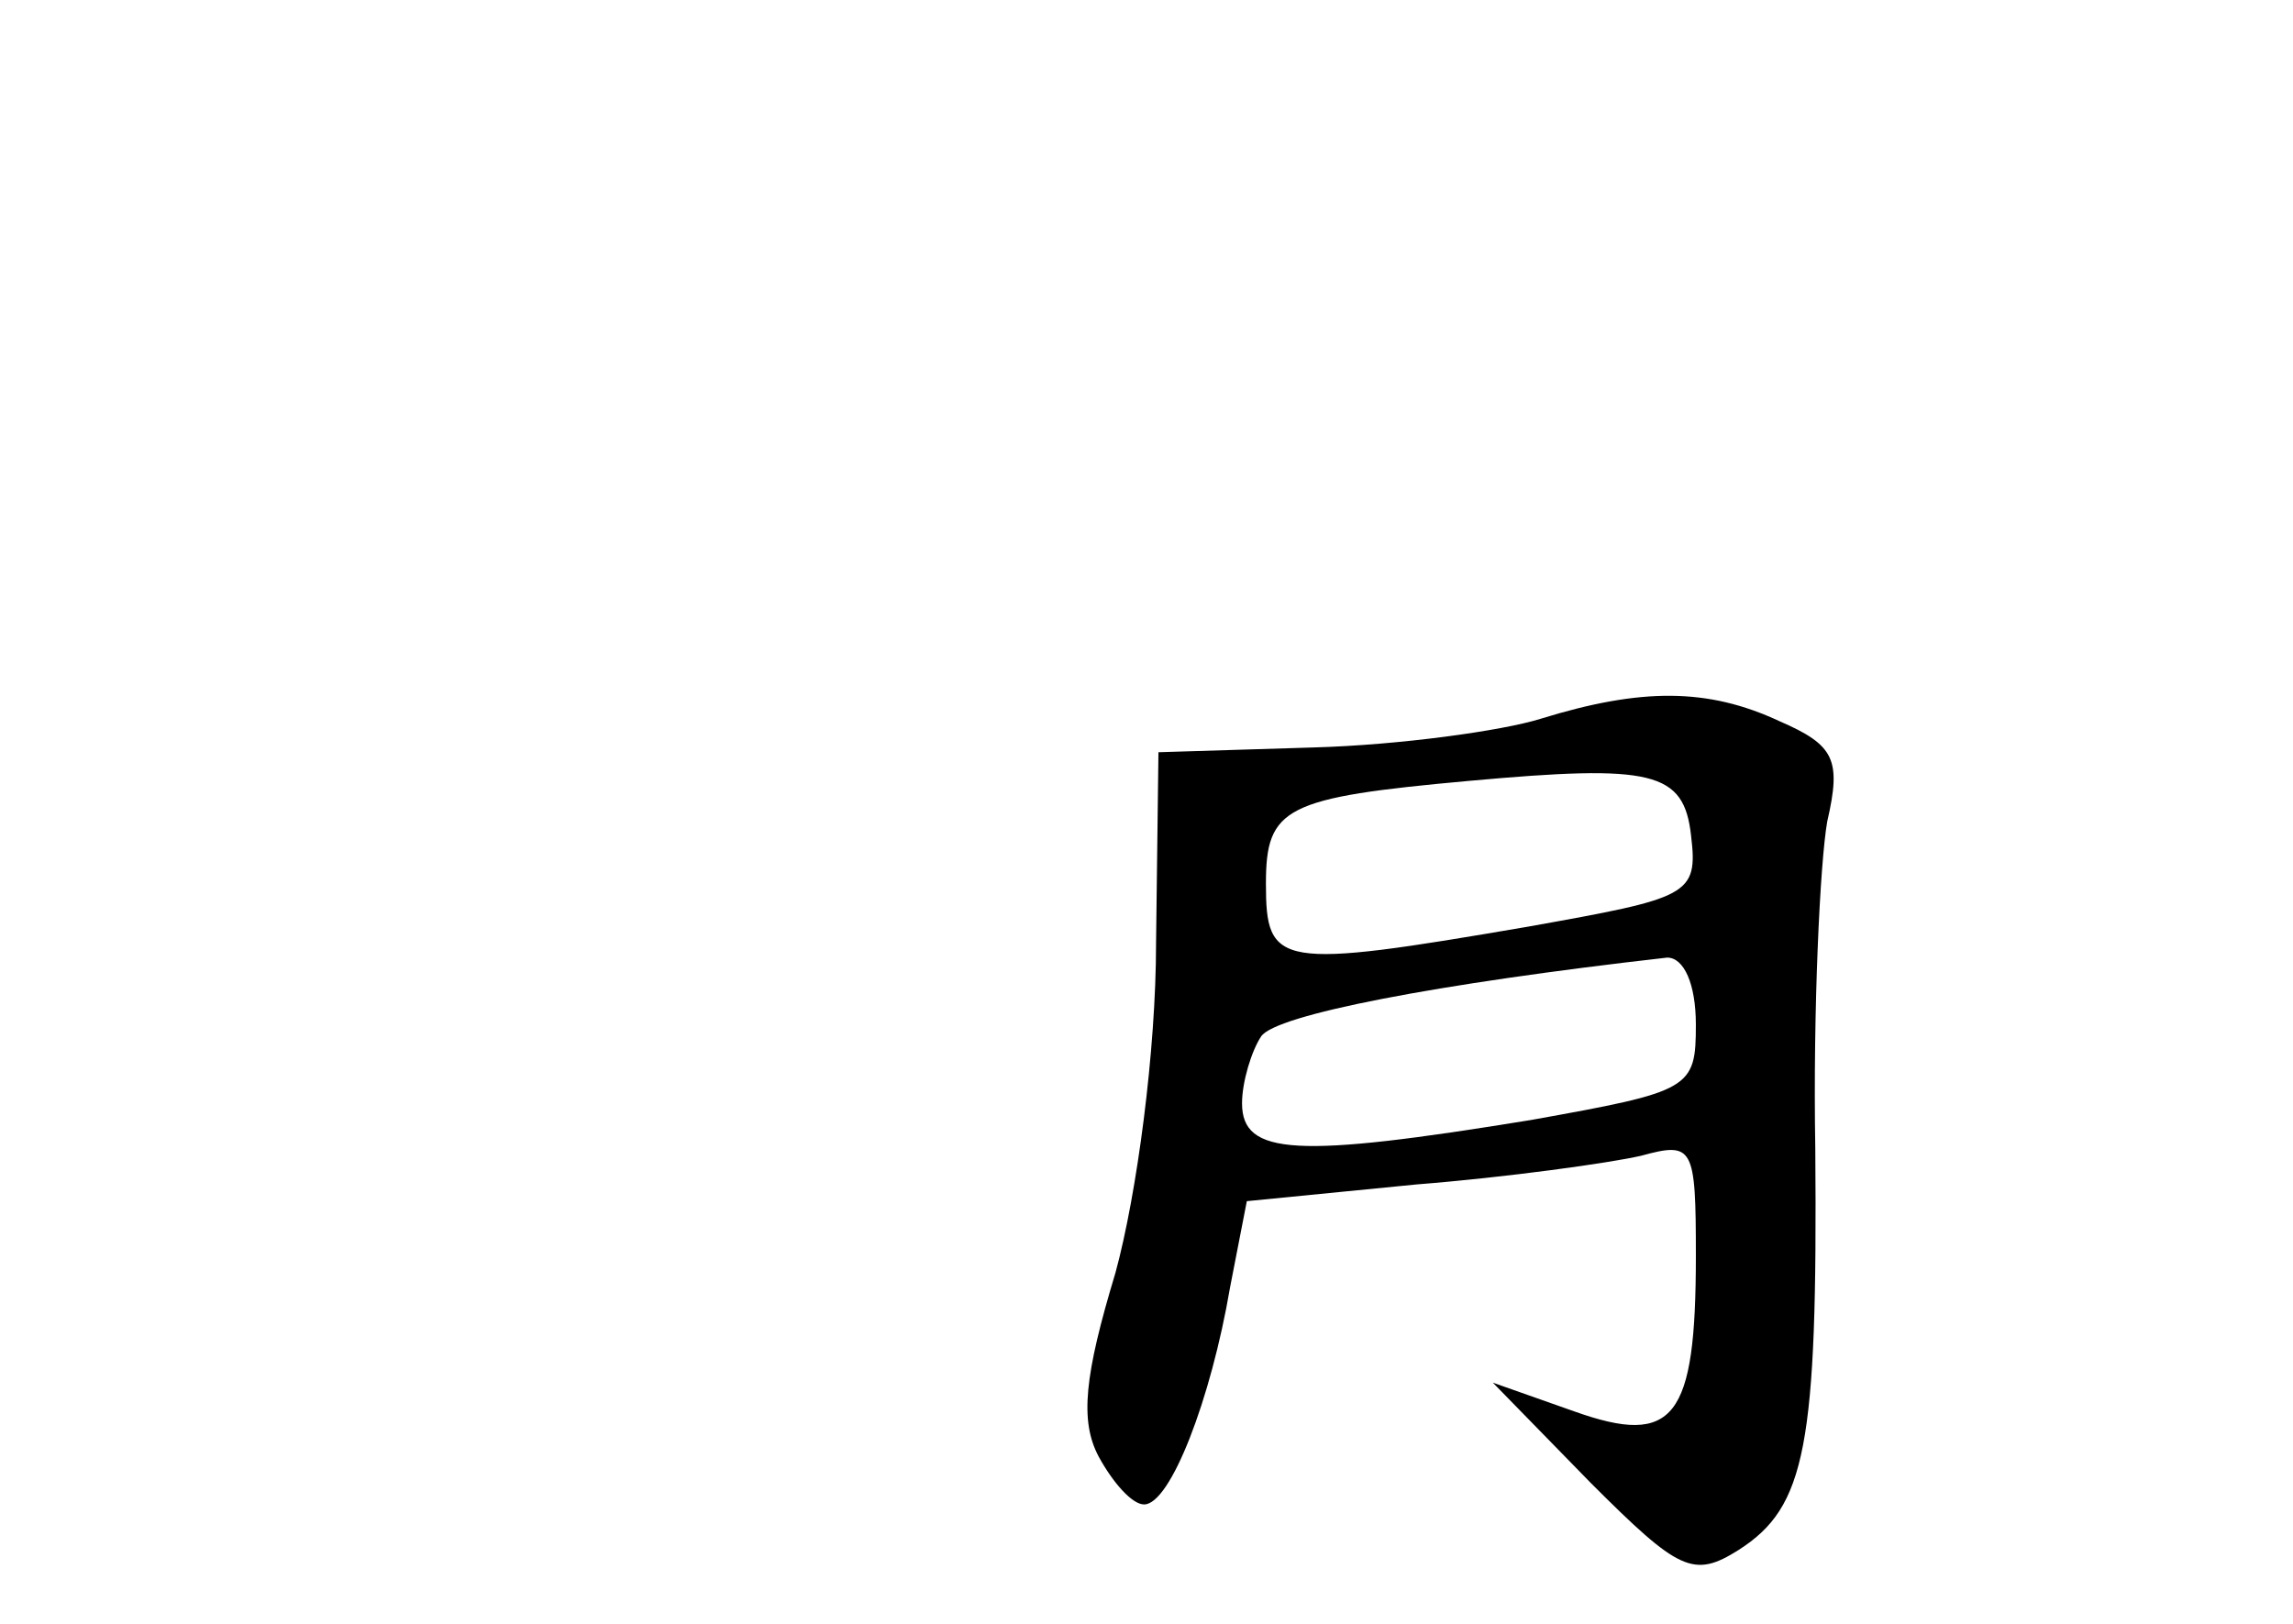 <?xml version="1.0" standalone="no"?>
<!DOCTYPE svg PUBLIC "-//W3C//DTD SVG 20010904//EN"
 "http://www.w3.org/TR/2001/REC-SVG-20010904/DTD/svg10.dtd">
<svg version="1.0" xmlns="http://www.w3.org/2000/svg"
 width="96pt" height="68pt" viewBox="0 0 96 68"
 preserveAspectRatio="xMidYMid meet">
<g transform="translate(0,68) scale(0.1,-0.1)"
fill="#000000" stroke="none">
<path d="M645 379 c-16 -5 -59 -11 -95 -12 l-65 -2 -1 -80 c0 -45 -8 -105 -17
-138 -13 -43 -15 -62 -7 -77 6 -11 14 -20 19 -20 11 0 28 44 36 91 l7 36 71 7
c38 3 81 9 94 12 22 6 23 4 23 -42 0 -68 -9 -80 -51 -65 l-34 12 41 -42 c37
-37 43 -40 62 -28 28 18 33 43 32 168 -1 58 2 120 5 137 6 26 3 32 -20 42 -30
14 -58 14 -100 1z m63 -49 c3 -25 -1 -26 -68 -38 -105 -18 -110 -17 -110 18 0
32 8 36 85 43 77 7 90 4 93 -23z m2 -79 c0 -27 -2 -28 -69 -40 -98 -16 -121
-15 -121 7 0 9 4 22 8 28 6 9 73 22 170 33 7 0 12 -11 12 -28z"/>
</g>
</svg>
